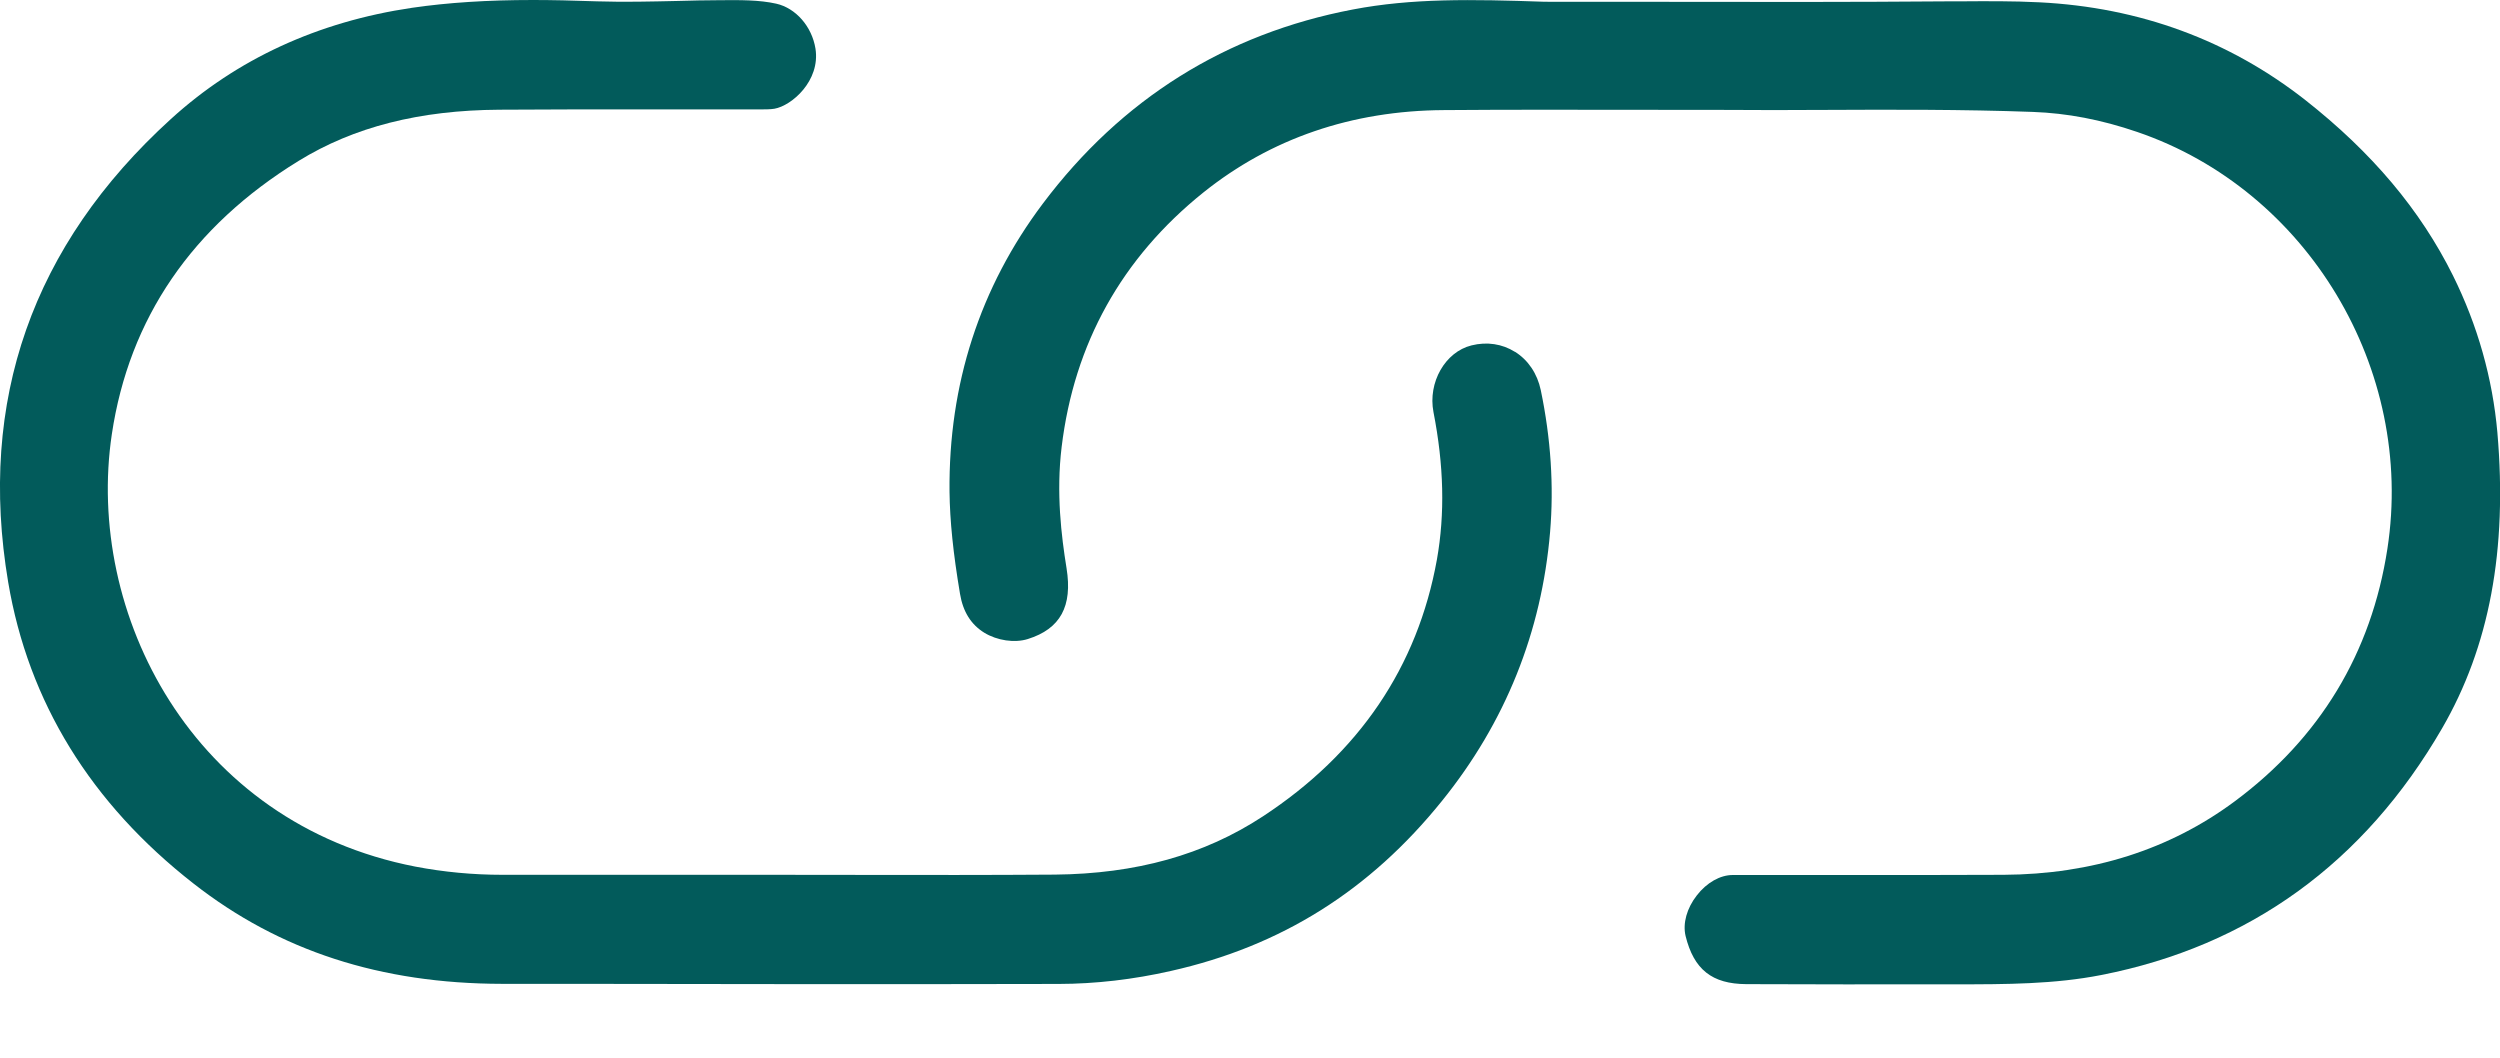 <svg width="26" height="11" viewBox="0 0 26 11" fill="none" xmlns="http://www.w3.org/2000/svg">
<path d="M15.755 3.659C15.623 3.576 15.464 3.552 15.304 3.592C15.029 3.66 14.849 3.978 14.908 4.285C15.017 4.843 15.028 5.344 14.944 5.819C14.743 6.935 14.134 7.835 13.133 8.491C12.523 8.891 11.815 9.088 10.969 9.096C10.292 9.101 9.604 9.1 8.94 9.099H8.916C8.624 9.099 8.332 9.098 8.041 9.098H7.306C6.613 9.098 5.919 9.098 5.226 9.098C4.917 9.098 4.613 9.069 4.321 9.013C1.992 8.561 0.886 6.372 1.163 4.516C1.343 3.312 1.997 2.355 3.106 1.673C3.68 1.32 4.362 1.146 5.194 1.141C5.741 1.137 6.295 1.137 6.831 1.138H6.879C7.197 1.138 7.516 1.139 7.834 1.138H7.881C7.95 1.138 8.01 1.138 8.053 1.131C8.234 1.1 8.533 0.84 8.481 0.506C8.444 0.276 8.277 0.084 8.072 0.038C7.897 -0.001 7.699 0 7.488 0.002C7.34 0.002 7.193 0.006 7.046 0.01C6.77 0.016 6.492 0.023 6.212 0.014C5.951 0.005 5.739 0 5.544 0C5.069 0 4.657 0.027 4.286 0.081C3.305 0.226 2.461 0.615 1.776 1.239C0.336 2.549 -0.232 4.169 0.085 6.054C0.295 7.3 0.944 8.355 2.014 9.19C2.908 9.889 3.958 10.23 5.221 10.232H5.946C7.516 10.235 9.295 10.237 11.013 10.233C11.394 10.232 11.785 10.187 12.177 10.098C13.323 9.841 14.246 9.262 14.997 8.329C15.655 7.514 16.033 6.574 16.121 5.532C16.161 5.056 16.129 4.56 16.024 4.057C15.988 3.886 15.893 3.744 15.755 3.658V3.659Z" fill="#025B5B"/>
<path d="M25.973 4.5C25.923 3.935 25.768 3.385 25.511 2.866C25.172 2.184 24.67 1.587 23.976 1.041C23.183 0.419 22.253 0.076 21.209 0.024C20.934 0.01 20.663 0.012 20.375 0.014H20.255C19.268 0.022 18.266 0.021 17.296 0.019H17.278C16.921 0.019 16.564 0.019 16.207 0.019H16.163C16.126 0.019 16.09 0.019 16.054 0.018C15.306 -0.008 14.684 -0.019 14.068 0.099C12.748 0.351 11.664 1.029 10.846 2.117C10.191 2.988 9.864 3.996 9.875 5.114C9.879 5.418 9.912 5.746 9.984 6.175C10.015 6.363 10.099 6.495 10.236 6.58C10.37 6.662 10.552 6.689 10.689 6.646C11.028 6.54 11.156 6.305 11.092 5.909C11.038 5.574 10.983 5.128 11.041 4.649C11.171 3.573 11.667 2.682 12.516 2.001C13.217 1.44 14.058 1.151 15.015 1.145C15.657 1.14 16.317 1.141 16.954 1.142H16.992C17.298 1.142 17.617 1.143 17.954 1.143C18.275 1.146 18.616 1.145 18.975 1.143H19.002C19.661 1.14 20.409 1.137 21.143 1.164C21.498 1.177 21.852 1.244 22.226 1.372C23.998 1.976 25.117 3.839 24.829 5.707C24.662 6.792 24.128 7.675 23.241 8.334C22.565 8.836 21.757 9.093 20.838 9.098C20.274 9.101 19.71 9.1 19.146 9.1H18.563C18.383 9.1 18.202 9.1 18.021 9.1C17.89 9.1 17.75 9.179 17.647 9.312C17.543 9.445 17.499 9.603 17.53 9.734C17.616 10.083 17.805 10.233 18.161 10.235C18.857 10.238 19.536 10.238 20.166 10.237H20.335C20.865 10.237 21.367 10.236 21.854 10.14C23.395 9.838 24.587 8.974 25.398 7.574C25.89 6.724 26.078 5.719 25.973 4.501V4.5Z" fill="#025B5B"/>
</svg>
